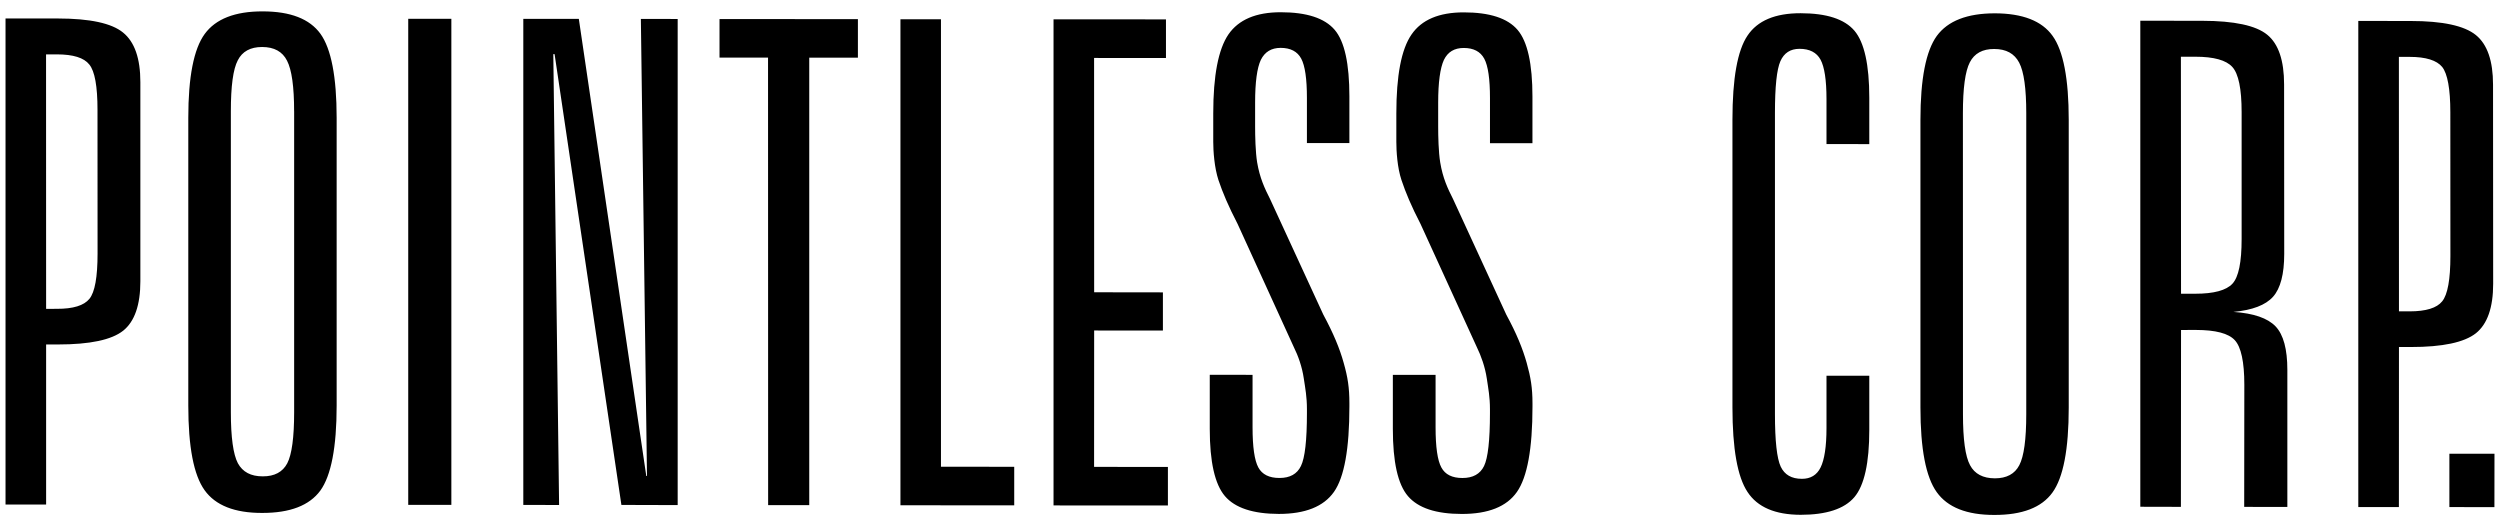 <svg height="16" viewBox="0 0 76 16" width="76" xmlns="http://www.w3.org/2000/svg"><path style="fill: currentColor;" d="m.168.561 1.592.001c.973.001 1.633.143 1.98.427.352.284.527.787.527 1.509v6.052c0 .721-.174 1.223-.521 1.502-.354.281-1.012.42-1.984.42h-.36v4.866l-1.234-.001v-14.776zm1.232 1.092.002 7.737.33-.002c.492.002.82-.1.986-.303s.248-.664.248-1.377l-.002-4.37c0-.715-.082-1.175-.25-1.378-.162-.205-.49-.306-.982-.307zm8.834 1.931v8.746c0 1.269-.168 2.13-.496 2.584-.332.452-.92.681-1.77.679-.834.002-1.418-.229-1.748-.69-.332-.462-.496-1.32-.496-2.576v-8.747c0-1.242.166-2.092.5-2.549.334-.456.92-.687 1.762-.685.844 0 1.428.229 1.756.682.326.455.492 1.307.492 2.556zm-1.293-.201c0-.749-.072-1.261-.215-1.538-.14-.278-.394-.416-.757-.416-.355-.001-.604.135-.74.404-.143.271-.211.787-.211 1.548v9.146c0 .769.072 1.287.213 1.555.145.266.395.4.756.399.359.002.607-.133.746-.397.139-.269.209-.785.209-1.555v-9.146zm3.469-2.812h1.311v14.777l-1.311-.001zm3.498.002 1.688.001 2.051 13.897h.021l-.186-13.895 1.119.001v14.778l-1.711-.005-2.031-13.704h-.039l.176 13.706-1.088-.002v-14.777zm5.965.006 4.207.003v1.171h-1.479v13.604h-1.25l-.003-13.606h-1.475zm5.5.006h1.232v13.604l2.227.001v1.173l-3.459-.003v-14.775zm4.654.002 3.418.002v1.174l-2.185-.001.002 7.123 2.09.003v1.161l-2.09-.002-.002 4.146 2.244.002v1.172l-3.477-.002v-14.778zm8.994 2.351v1.412h-1.291v-1.372c0-.58-.057-.98-.174-1.197s-.324-.325-.623-.326c-.285 0-.484.123-.604.365-.115.244-.174.676-.174 1.297v.721c0 .301.01.777.061 1.095.08.477.232.799.391 1.112l1.621 3.519c.305.566.498 1.028.619 1.466.125.438.174.76.174 1.228v.1c0 1.282-.154 2.147-.469 2.595s-.875.67-1.676.67c-.783-.002-1.332-.182-1.639-.542s-.461-1.042-.461-2.042v-1.646l1.301.002v1.591c0 .602.059 1.01.176 1.225.115.213.332.32.641.319.318.001.537-.12.654-.364.121-.244.182-.779.182-1.607v-.12c0-.38-.049-.626-.096-.937-.051-.352-.172-.688-.301-.947l-1.711-3.748c-.279-.538-.455-.955-.582-1.334-.125-.383-.158-.881-.158-1.162v-.865c0-1.148.154-1.947.461-2.399.311-.45.838-.675 1.59-.675.789 0 1.334.178 1.639.533.303.354.449 1.032.449 2.033zm5.565.005v1.411h-1.291v-1.373c0-.58-.057-.979-.174-1.197-.117-.217-.326-.326-.623-.326-.287 0-.486.121-.604.364-.113.245-.174.677-.174 1.298v.721c0 .301.01.777.062 1.096.078.476.23.798.389 1.111l1.621 3.52c.307.564.496 1.026.619 1.464.123.437.176.762.176 1.229v.1c0 1.28-.158 2.145-.473 2.594-.312.447-.871.67-1.676.669-.783 0-1.328-.181-1.637-.542s-.459-1.042-.459-2.043v-1.644l1.299.001v1.592c0 .603.059 1.01.176 1.223.115.215.33.321.641.32.316.001.537-.12.656-.363.119-.244.18-.779.18-1.607v-.121c0-.38-.051-.625-.096-.935-.053-.353-.174-.688-.301-.948l-1.713-3.748c-.279-.539-.453-.955-.58-1.336s-.156-.879-.156-1.16v-.863c0-1.149.15-1.949.461-2.4.307-.449.836-.674 1.588-.674.789 0 1.334.178 1.637.533.302.354.452 1.031.452 2.034zm10.24.025v1.413l-1.301-.002v-1.372c0-.574-.062-.972-.18-1.192-.119-.22-.334-.331-.639-.331-.279 0-.471.126-.582.375-.111.25-.166.776-.166 1.578v9.146c0 .82.059 1.355.176 1.604.117.246.33.369.641.369.264.002.459-.114.572-.348.115-.234.178-.632.178-1.193v-1.592h1.301v1.645c0 1.008-.152 1.69-.455 2.047-.305.357-.852.535-1.633.535-.773-.002-1.311-.232-1.613-.693-.307-.46-.459-1.319-.459-2.574v-8.747c0-1.249.152-2.102.459-2.555.303-.453.84-.68 1.613-.679.791.001 1.334.177 1.637.532.299.354.451 1.033.451 2.034zm6.063.676v8.748c0 1.268-.166 2.129-.496 2.582-.328.455-.918.682-1.766.68-.838.001-1.42-.231-1.75-.692-.332-.461-.496-1.319-.496-2.574v-8.746c0-1.242.166-2.092.498-2.551.336-.456.922-.686 1.766-.686.84.002 1.428.23 1.752.684.328.454.492 1.307.492 2.555zm-1.291-.2c0-.75-.07-1.262-.215-1.539s-.395-.416-.76-.416c-.354-.002-.602.135-.74.404-.141.271-.211.787-.211 1.547l.002 9.148c0 .768.07 1.285.215 1.553.141.266.393.399.756.4.355 0 .604-.133.742-.4.141-.268.211-.784.211-1.552v-9.145zm3.466-2.814 1.885.002c.971.002 1.631.142 1.975.424.342.279.512.783.512 1.512l.004 5.152c0 .613-.115 1.049-.34 1.301-.227.254-.629.407-1.205.461.615.041 1.041.188 1.283.441.24.254.357.694.357 1.322v4.166l-1.312-.002.004-3.715c0-.692-.098-1.145-.289-1.352-.191-.208-.582-.311-1.182-.312l-.453.001-.004 5.377-1.234-.003v-14.775zm1.235 1.094.004 7.205h.436c.562 0 .938-.102 1.127-.305.188-.203.279-.655.279-1.357v-3.859c0-.708-.094-1.165-.283-1.373-.186-.206-.561-.311-1.123-.311zm5.392-1.088 1.594.002c.971 0 1.631.143 1.982.428.348.283.521.786.521 1.508l.004 6.053c0 .721-.176 1.223-.523 1.502-.354.28-1.014.421-1.98.42h-.361l-.002 4.865h-1.234v-14.778zm1.235 1.093.002 7.736h.328c.492 0 .824-.102.986-.305.166-.203.25-.663.25-1.377l-.002-4.37c0-.713-.086-1.174-.248-1.378-.166-.202-.496-.306-.988-.306zm1.535 12.064 1.371.001-.002 1.623-1.369-.002z"/></svg>
